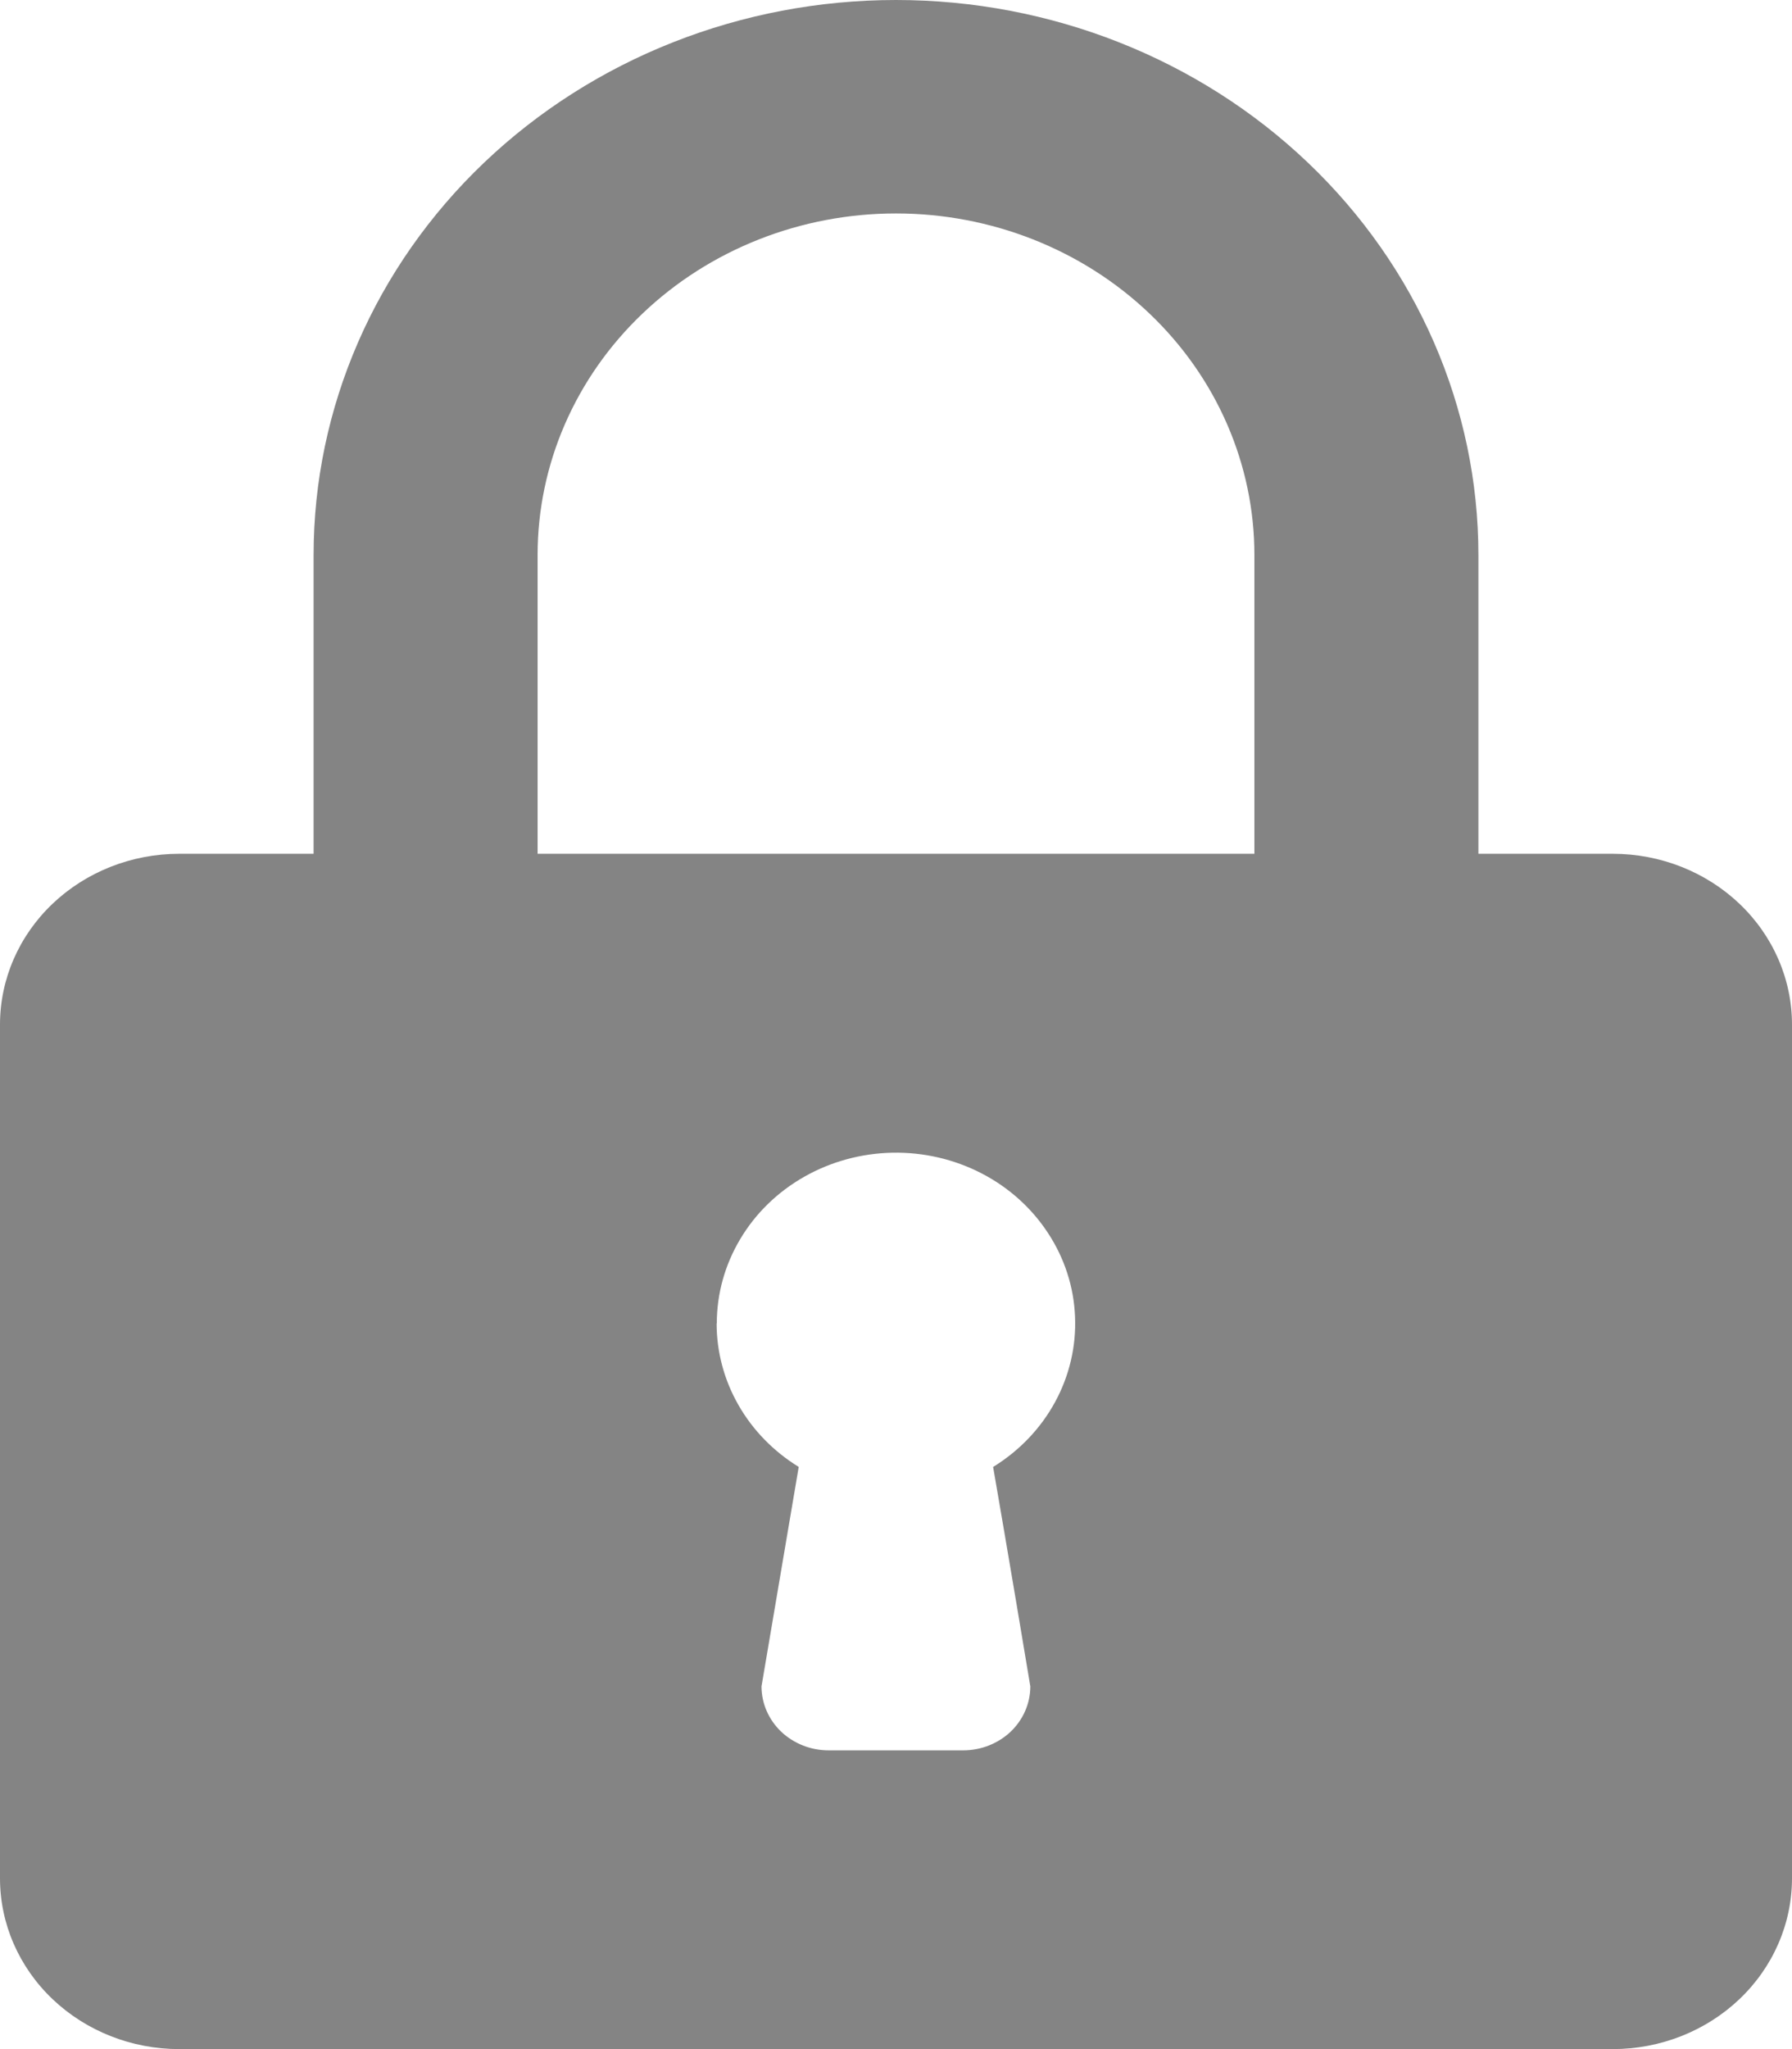 <svg width="21" height="24" viewBox="0 0 21 24" fill="none" xmlns="http://www.w3.org/2000/svg">
<g clip-path="url(#clip0_45_4227)">
<path d="M3.675 6.5V10H2.1C1.543 10 1.009 10.211 0.615 10.586C0.221 10.961 0 11.47 0 12L0 22C0 22.53 0.221 23.039 0.615 23.414C1.009 23.789 1.543 24 2.1 24H18.9C19.457 24 19.991 23.789 20.385 23.414C20.779 23.039 21 22.53 21 22V12C21 11.47 20.779 10.961 20.385 10.586C19.991 10.211 19.457 10 18.9 10H17.325V6.5C17.325 4.776 16.606 3.123 15.326 1.904C14.046 0.685 12.31 0 10.5 0C8.69 0 6.954 0.685 5.674 1.904C4.394 3.123 3.675 4.776 3.675 6.5ZM6.3 10V6.5C6.3 5.439 6.742 4.422 7.53 3.672C8.318 2.921 9.386 2.5 10.5 2.5C11.614 2.5 12.682 2.921 13.47 3.672C14.258 4.422 14.7 5.439 14.7 6.5V10H6.3ZM8.4 15.5C8.4 15.153 8.495 14.813 8.675 14.512C8.854 14.211 9.113 13.959 9.426 13.782C9.738 13.605 10.094 13.508 10.458 13.501C10.822 13.494 11.181 13.577 11.501 13.742C11.821 13.907 12.09 14.149 12.282 14.443C12.475 14.737 12.584 15.073 12.598 15.42C12.613 15.766 12.533 16.11 12.366 16.418C12.199 16.726 11.951 16.987 11.647 17.176L11.638 17.181C11.638 17.181 11.843 18.361 12.074 19.751V19.752C12.074 19.951 11.991 20.141 11.844 20.282C11.696 20.422 11.496 20.501 11.287 20.501H9.71C9.502 20.501 9.302 20.422 9.154 20.282C9.007 20.141 8.924 19.951 8.924 19.752V19.751L9.36 17.181C9.065 17 8.822 16.751 8.654 16.457C8.486 16.164 8.398 15.835 8.398 15.501L8.4 15.5Z" fill="#848484"/>
</g>
<defs>
<clipPath id="clip0_45_4227">
<rect width="21" height="24" fill="white"/>
</clipPath>
</defs>
</svg>
